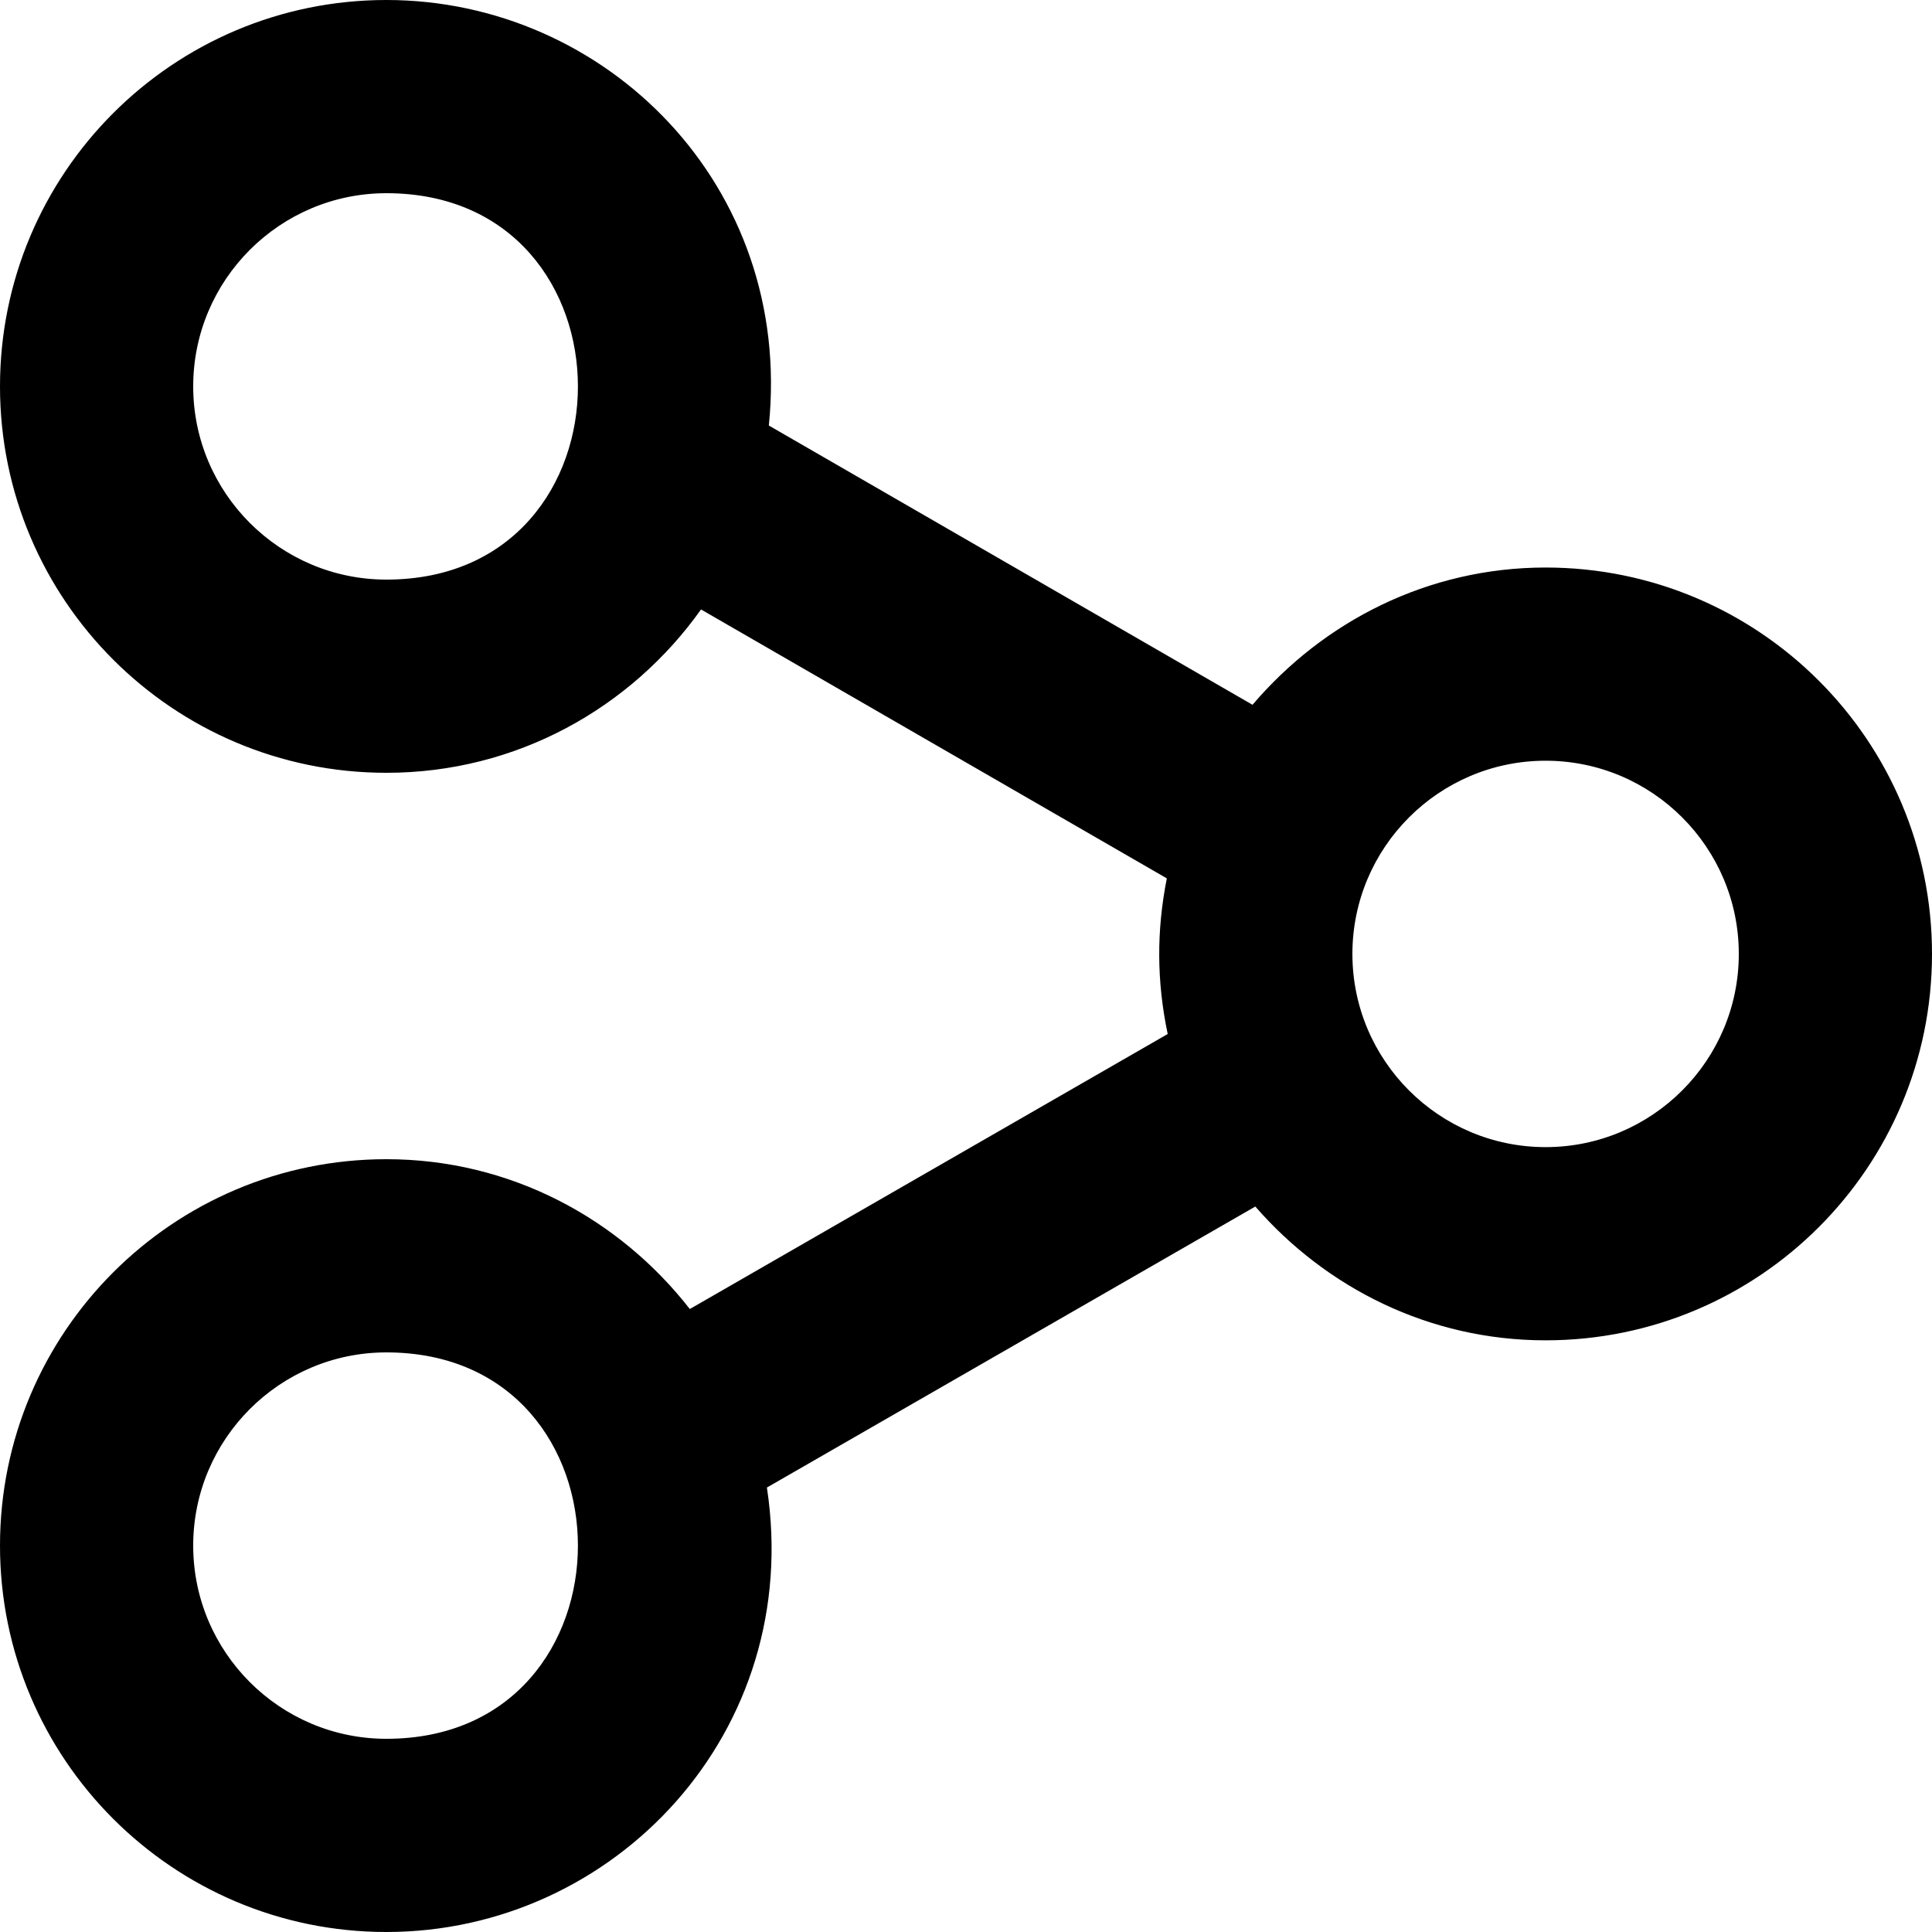 <svg width="20" height="20" viewBox="0 0 20 20" fill="none" xmlns="http://www.w3.org/2000/svg">
<path fill-rule="evenodd" clip-rule="evenodd" d="M16 11.875C14.897 11.875 14 10.978 14 9.875C14 8.772 14.897 7.875 16 7.875C17.103 7.875 18 8.772 18 9.875C18 10.978 17.103 11.875 16 11.875ZM4 18C2.897 18 2 17.103 2 16C2 14.897 2.897 14 4 14C6.643 14 6.644 18 4 18ZM4 6C2.897 6 2 5.103 2 4C2 2.897 2.897 2 4 2C6.643 2 6.644 6 4 6ZM16 5.875C14.779 5.875 13.7 6.434 12.966 7.296L7.959 4.405C8.212 1.919 6.269 0 4 0C1.791 0 0 1.791 0 4C0 6.209 1.791 8 4 8C5.347 8 6.532 7.329 7.257 6.309L12.079 9.093C11.971 9.637 11.974 10.161 12.088 10.704L7.141 13.551C6.409 12.613 5.281 12 4 12C1.791 12 0 13.791 0 16C0 18.209 1.791 20 4 20C6.362 20 8.324 17.928 7.939 15.399L12.995 12.49C13.728 13.332 14.796 13.875 16 13.875C18.209 13.875 20 12.084 20 9.875C20 7.666 18.209 5.875 16 5.875Z" fill="currentColor"/>
</svg>
